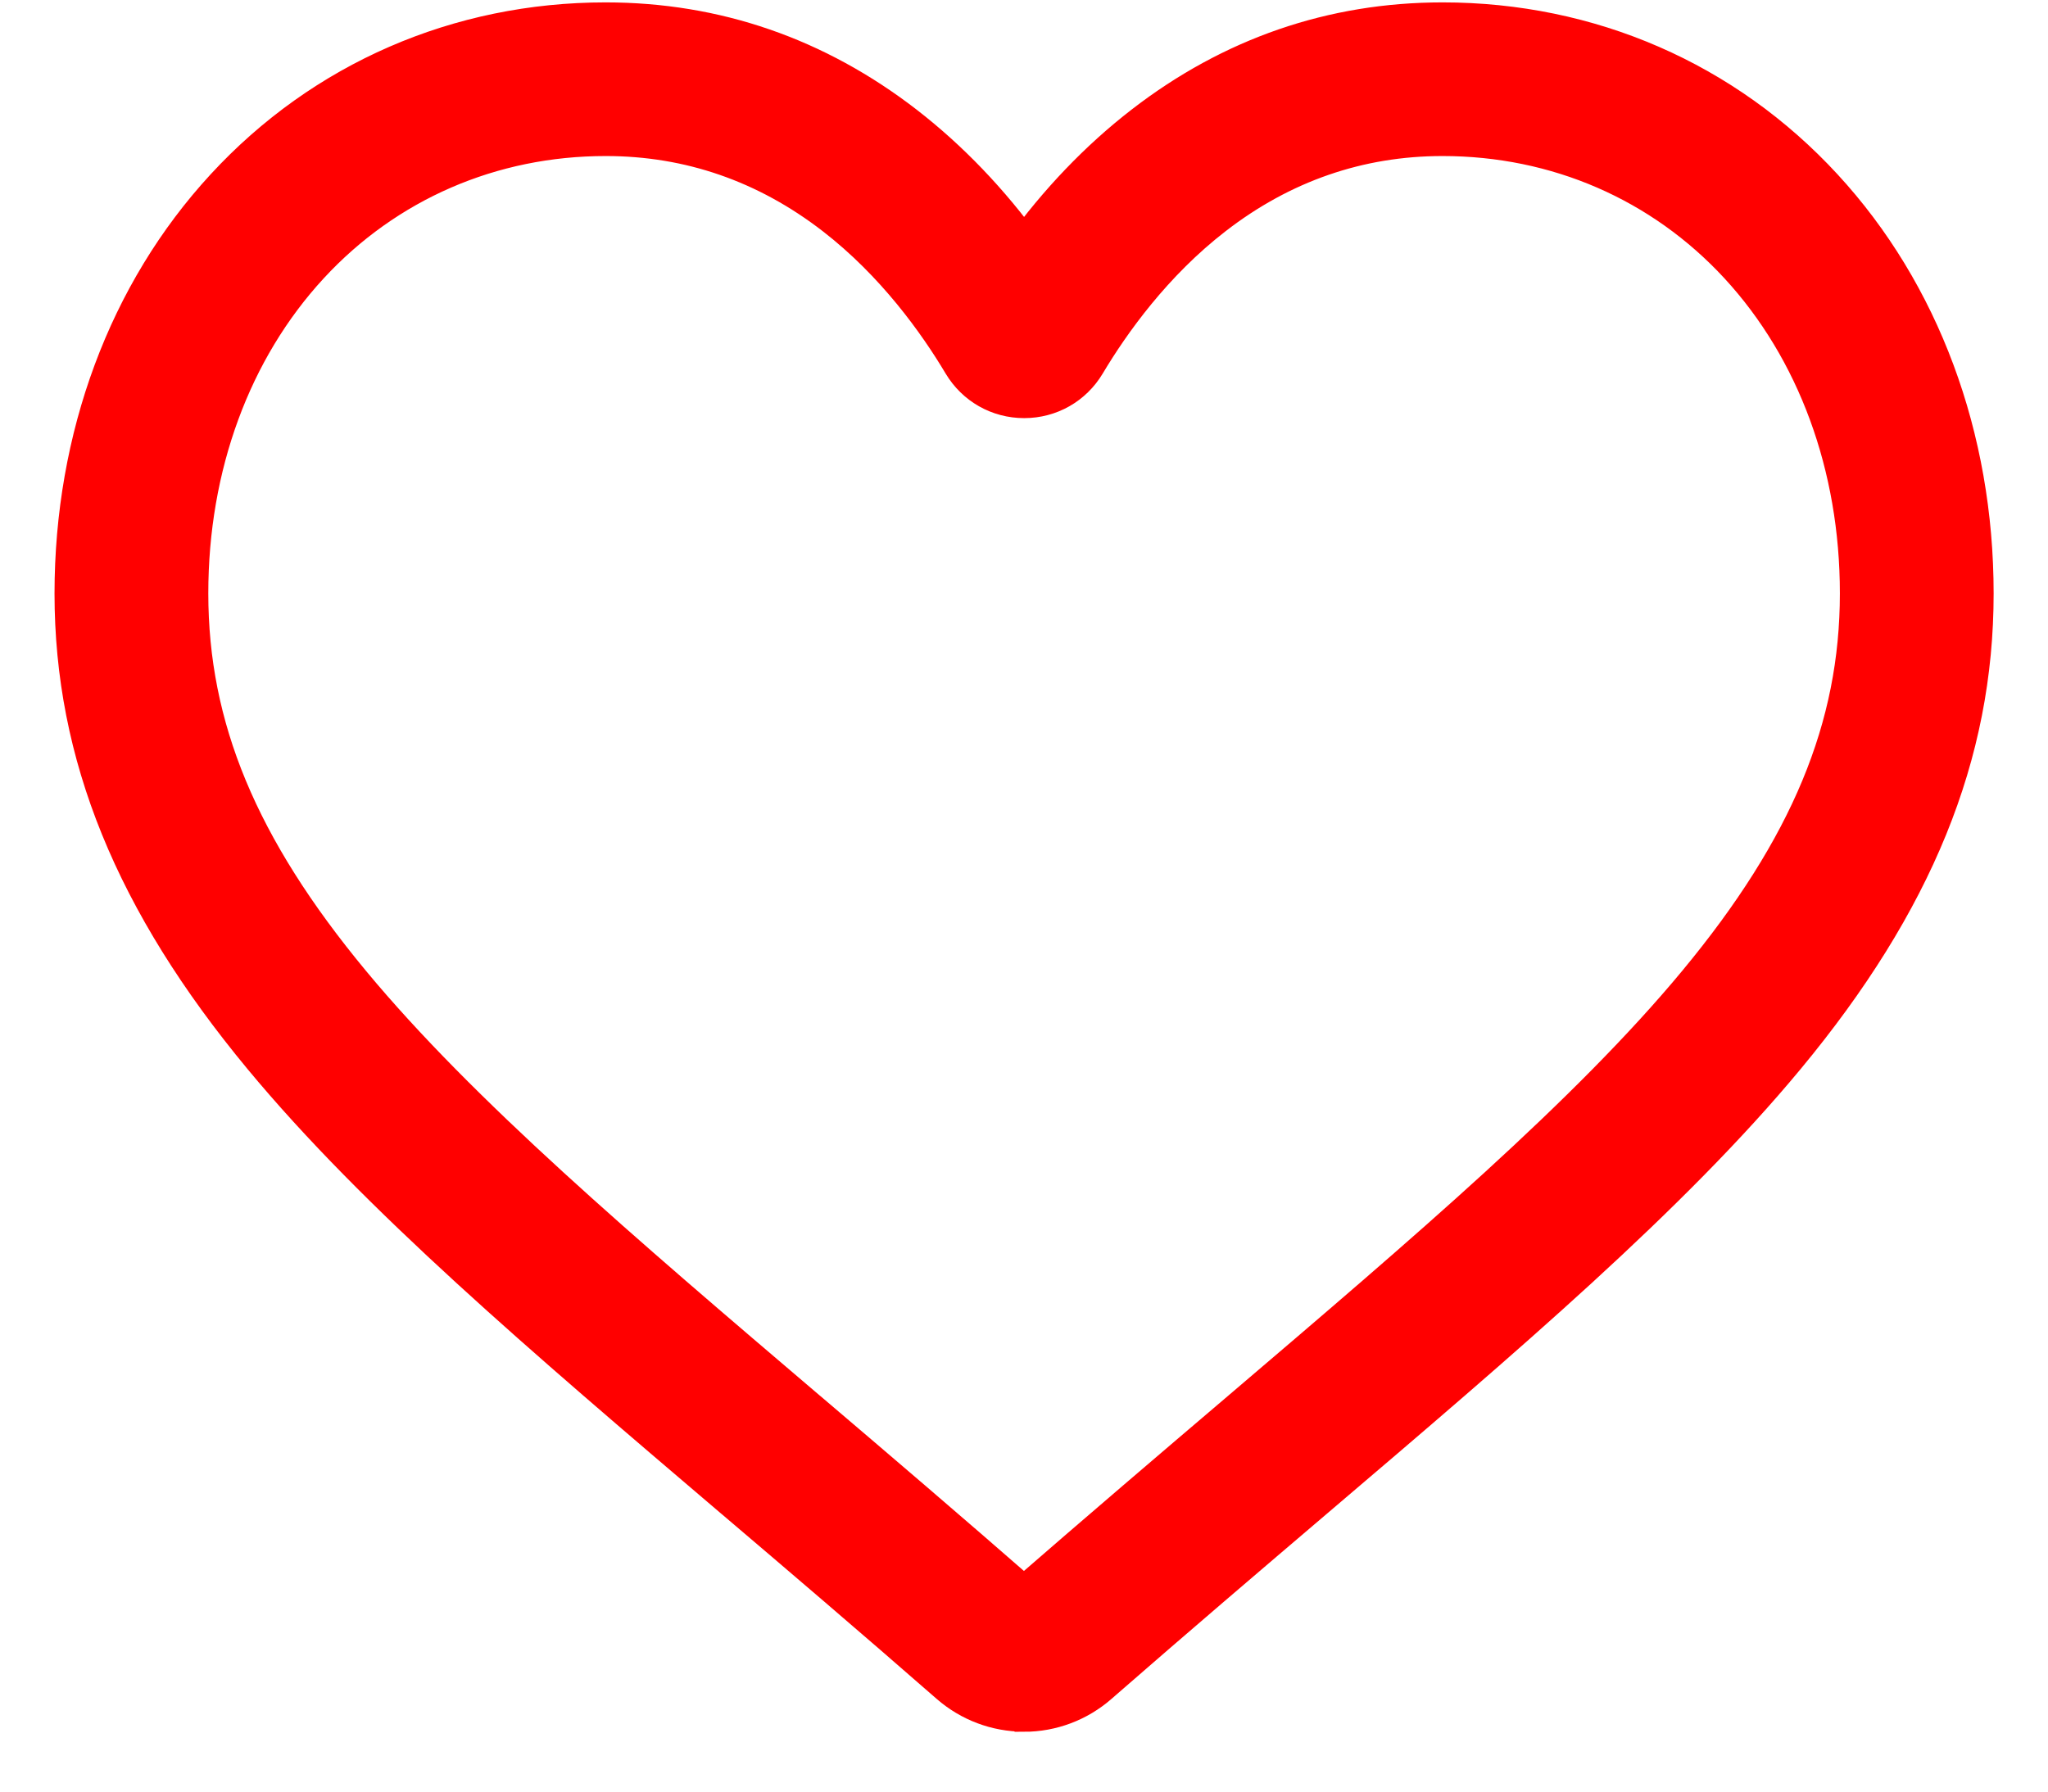 <svg width="24" height="21" xmlns="http://www.w3.org/2000/svg" fill="none">

 <g>
  <title>Layer 1</title>
  <path id="svg_1" stroke-width="0.5" stroke="#ff0000" fill="#ff0000" d="m12,20.048c-0.316,0 -0.621,-0.115 -0.859,-0.323c-0.898,-0.785 -1.763,-1.523 -2.527,-2.173l-0.004,-0.003c-2.239,-1.908 -4.172,-3.555 -5.517,-5.178c-1.504,-1.815 -2.204,-3.535 -2.204,-5.414c0,-1.826 0.626,-3.511 1.763,-4.744c1.15,-1.248 2.729,-1.935 4.445,-1.935c1.283,0 2.458,0.406 3.492,1.205c0.522,0.404 0.995,0.898 1.412,1.474c0.417,-0.576 0.89,-1.07 1.412,-1.474c1.034,-0.8 2.209,-1.205 3.492,-1.205c1.716,0 3.295,0.687 4.445,1.935c1.137,1.233 1.763,2.918 1.763,4.744c0,1.879 -0.7,3.6 -2.204,5.414c-1.345,1.623 -3.278,3.271 -5.517,5.178c-0.765,0.652 -1.632,1.391 -2.532,2.177c-0.238,0.208 -0.543,0.323 -0.859,0.323zm-4.903,-18.469c-1.348,0 -2.587,0.538 -3.488,1.515c-0.915,0.992 -1.418,2.363 -1.418,3.861c0,1.581 0.587,2.994 1.905,4.584c1.273,1.536 3.167,3.15 5.359,5.018l0.004,0.003c0.767,0.653 1.635,1.394 2.54,2.185c0.91,-0.792 1.78,-1.534 2.548,-2.188c2.192,-1.869 4.086,-3.482 5.359,-5.018c1.317,-1.589 1.905,-3.003 1.905,-4.584c0,-1.498 -0.504,-2.869 -1.418,-3.861c-0.901,-0.977 -2.14,-1.515 -3.488,-1.515c-0.988,0 -1.895,0.314 -2.695,0.933c-0.714,0.552 -1.211,1.25 -1.502,1.738c-0.15,0.251 -0.414,0.401 -0.706,0.401c-0.292,0 -0.556,-0.15 -0.706,-0.401c-0.291,-0.488 -0.788,-1.186 -1.502,-1.738c-0.801,-0.619 -1.708,-0.933 -2.695,-0.933z"/>
 </g>
</svg>
